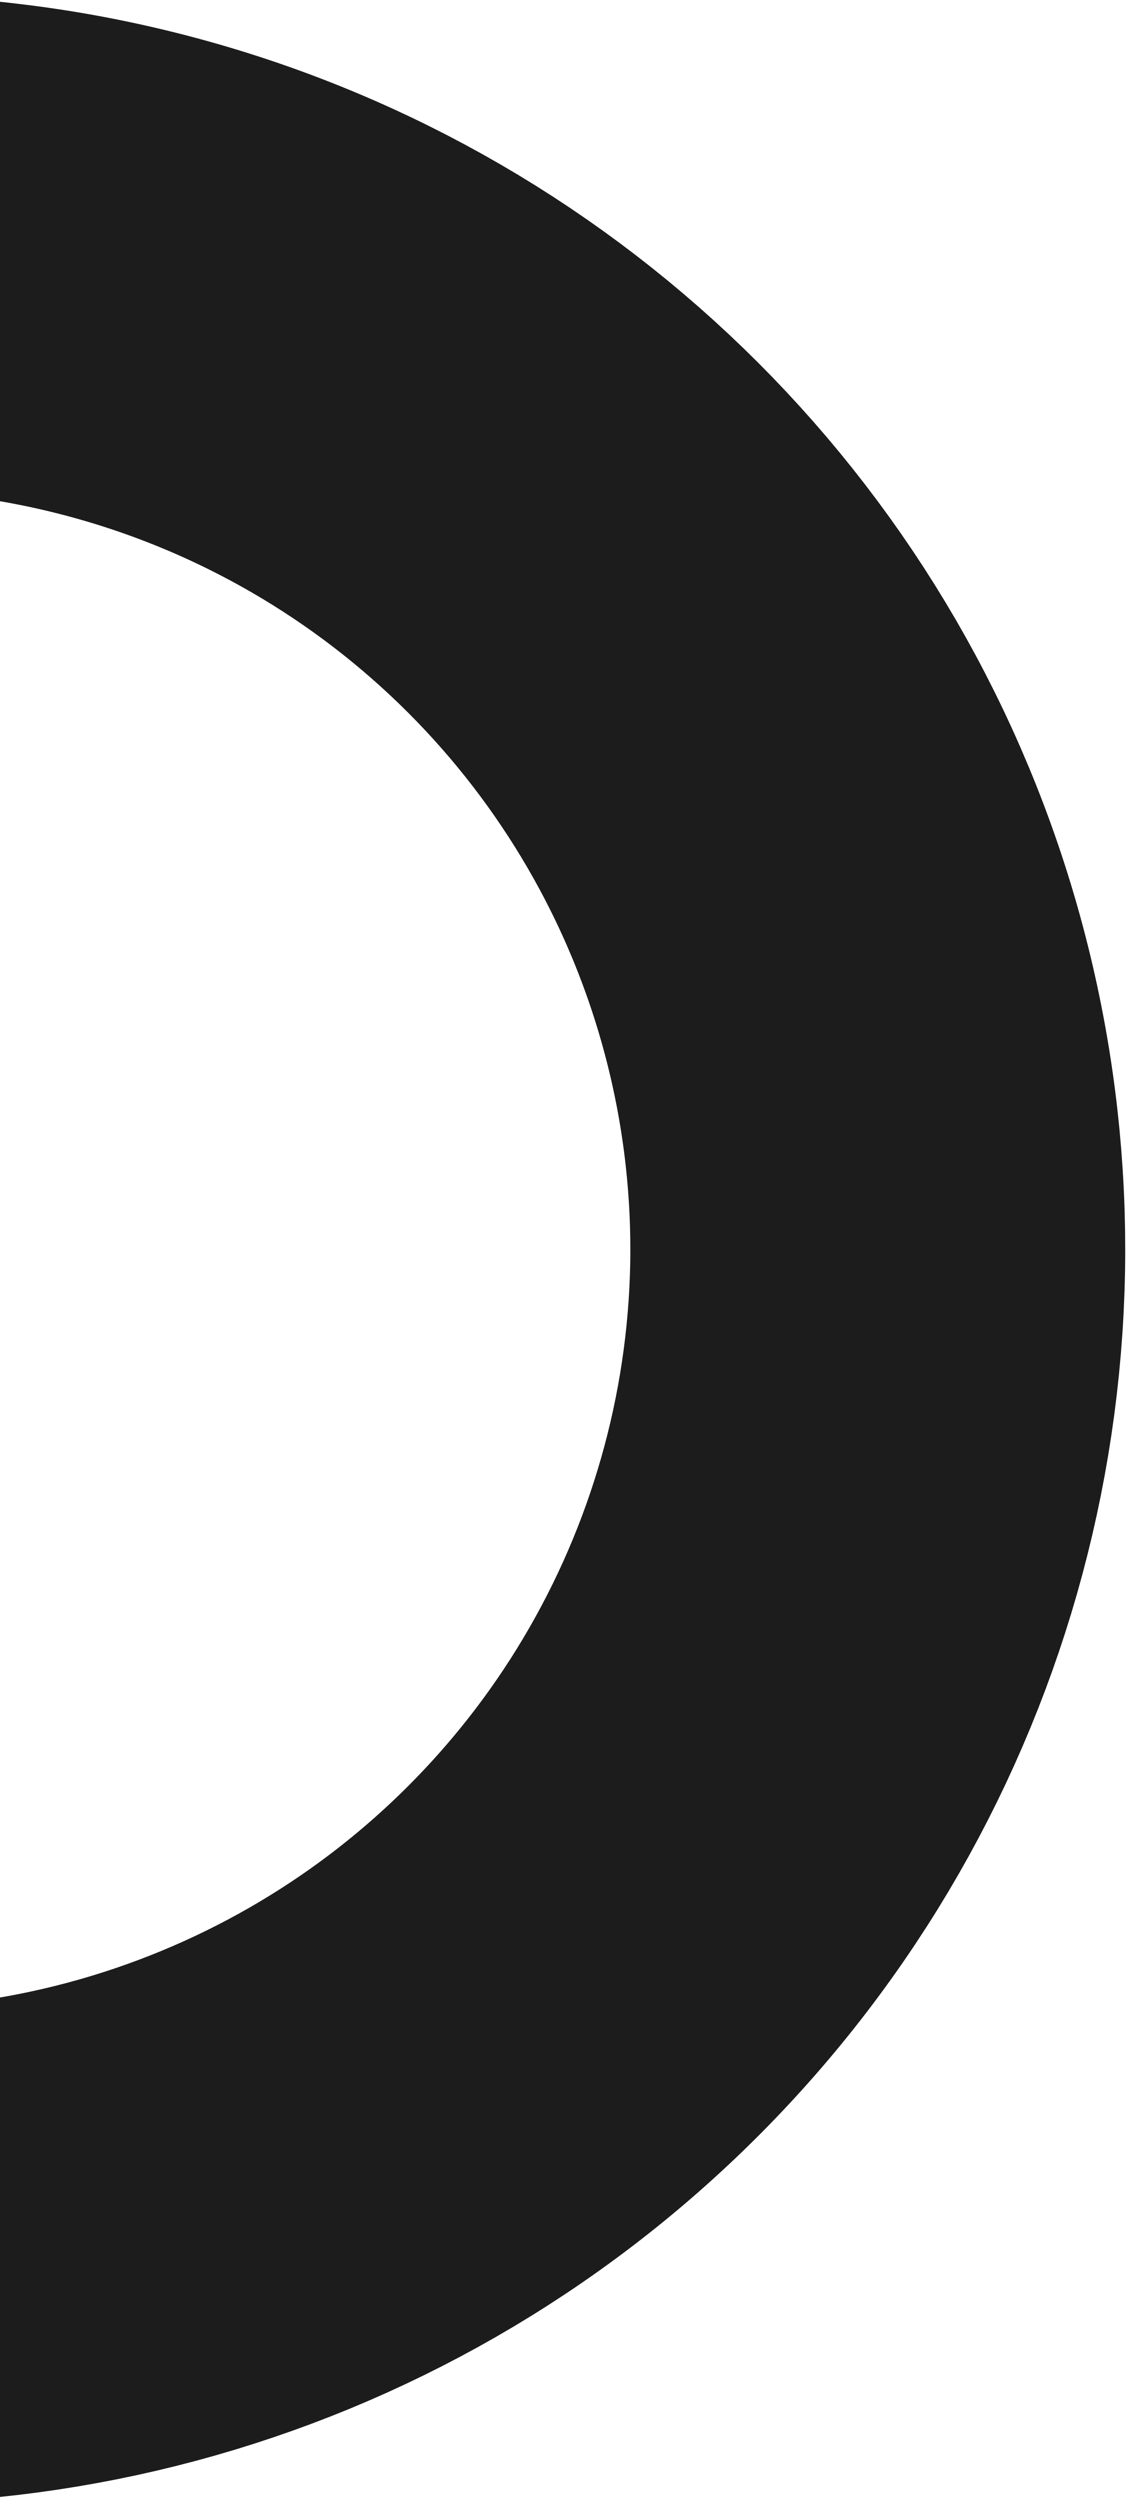<?xml version="1.0" encoding="UTF-8"?>
<svg width="137px" height="303px" viewBox="0 0 137 303" version="1.1" xmlns="http://www.w3.org/2000/svg" xmlns:xlink="http://www.w3.org/1999/xlink">
    <!-- Generator: Sketch 54.1 (76490) - https://sketchapp.com -->
    <title>Oval-about2</title>
    <desc>Created with Sketch.</desc>
    <g id="Design" stroke="none" stroke-width="1" fill="none" fill-rule="evenodd">
        <g id="3a-about-" transform="translate(0, -1908)" stroke="#1C1C1C" stroke-width="60">
            <g id="content-" transform="translate(-165, 59)">
                <g id="Section-2" transform="translate(0, 1361)">
                    <circle id="Oval-about2" transform="translate(149.419, 639.419) rotate(-15) translate(-149.419, -639.419) " cx="149.419" cy="639.419" r="122"></circle>
                </g>
            </g>
        </g>
    </g>
</svg>